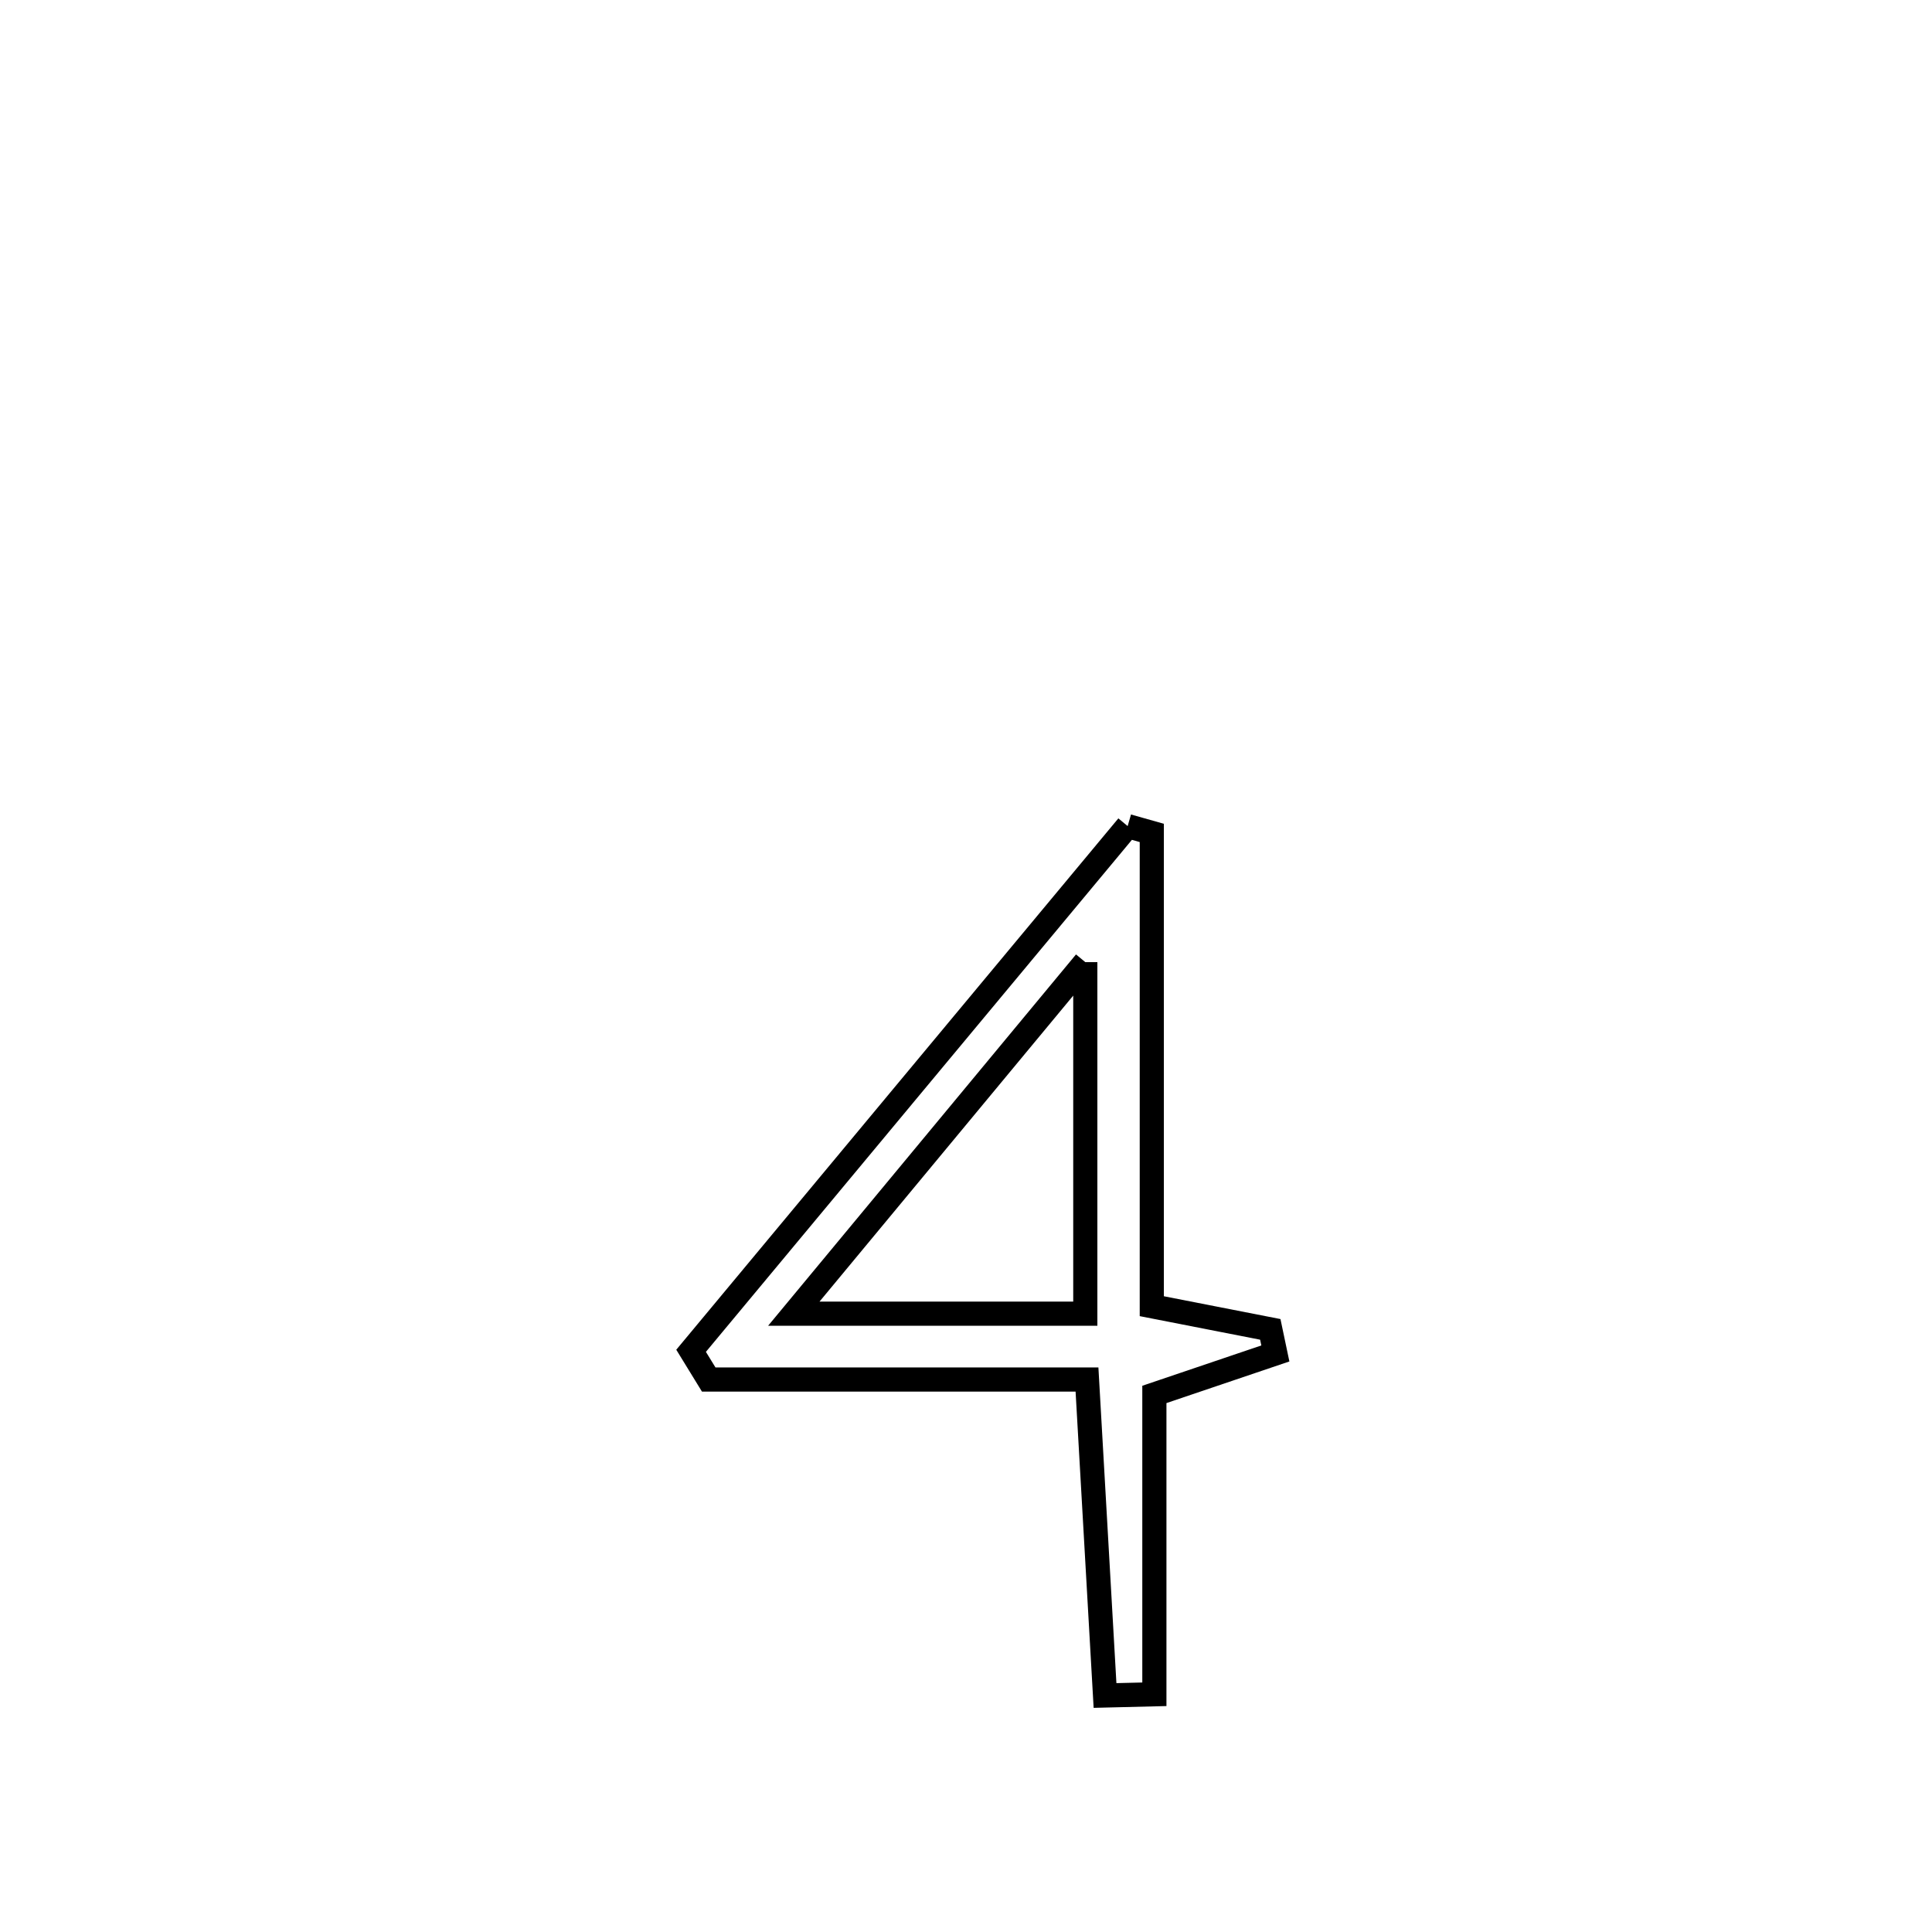 <svg xmlns="http://www.w3.org/2000/svg" viewBox="0.0 0.0 24.0 24.0" height="200px" width="200px"><path fill="none" stroke="black" stroke-width=".3" stroke-opacity="1.0"  filling="0" d="M14.008 10.262 L14.008 10.262 C14.108 10.291 14.208 10.319 14.308 10.347 L14.308 10.347 C14.308 12.307 14.308 14.266 14.308 16.226 L14.308 16.226 C14.799 16.322 15.289 16.418 15.78 16.514 L15.78 16.514 C15.801 16.614 15.822 16.713 15.843 16.813 L15.843 16.813 C15.342 16.982 14.841 17.152 14.34 17.322 L14.34 17.322 C14.34 18.564 14.34 19.806 14.34 21.047 L14.34 21.047 C14.135 21.052 13.931 21.057 13.727 21.062 L13.727 21.062 C13.652 19.754 13.577 18.446 13.503 17.137 L13.503 17.137 C11.936 17.137 10.37 17.137 8.804 17.137 L8.804 17.137 C8.731 17.018 8.658 16.899 8.585 16.78 L8.585 16.78 C9.489 15.693 10.393 14.607 11.296 13.521 C12.2 12.435 13.104 11.348 14.008 10.262 L14.008 10.262"></path>
<path fill="none" stroke="black" stroke-width=".3" stroke-opacity="1.0"  filling="0" d="M13.482 11.952 L13.482 11.952 C13.482 13.408 13.482 14.863 13.482 16.319 L13.482 16.319 C12.275 16.319 11.068 16.319 9.861 16.319 L9.861 16.319 C11.068 14.863 12.275 13.408 13.482 11.952 L13.482 11.952"></path></svg>